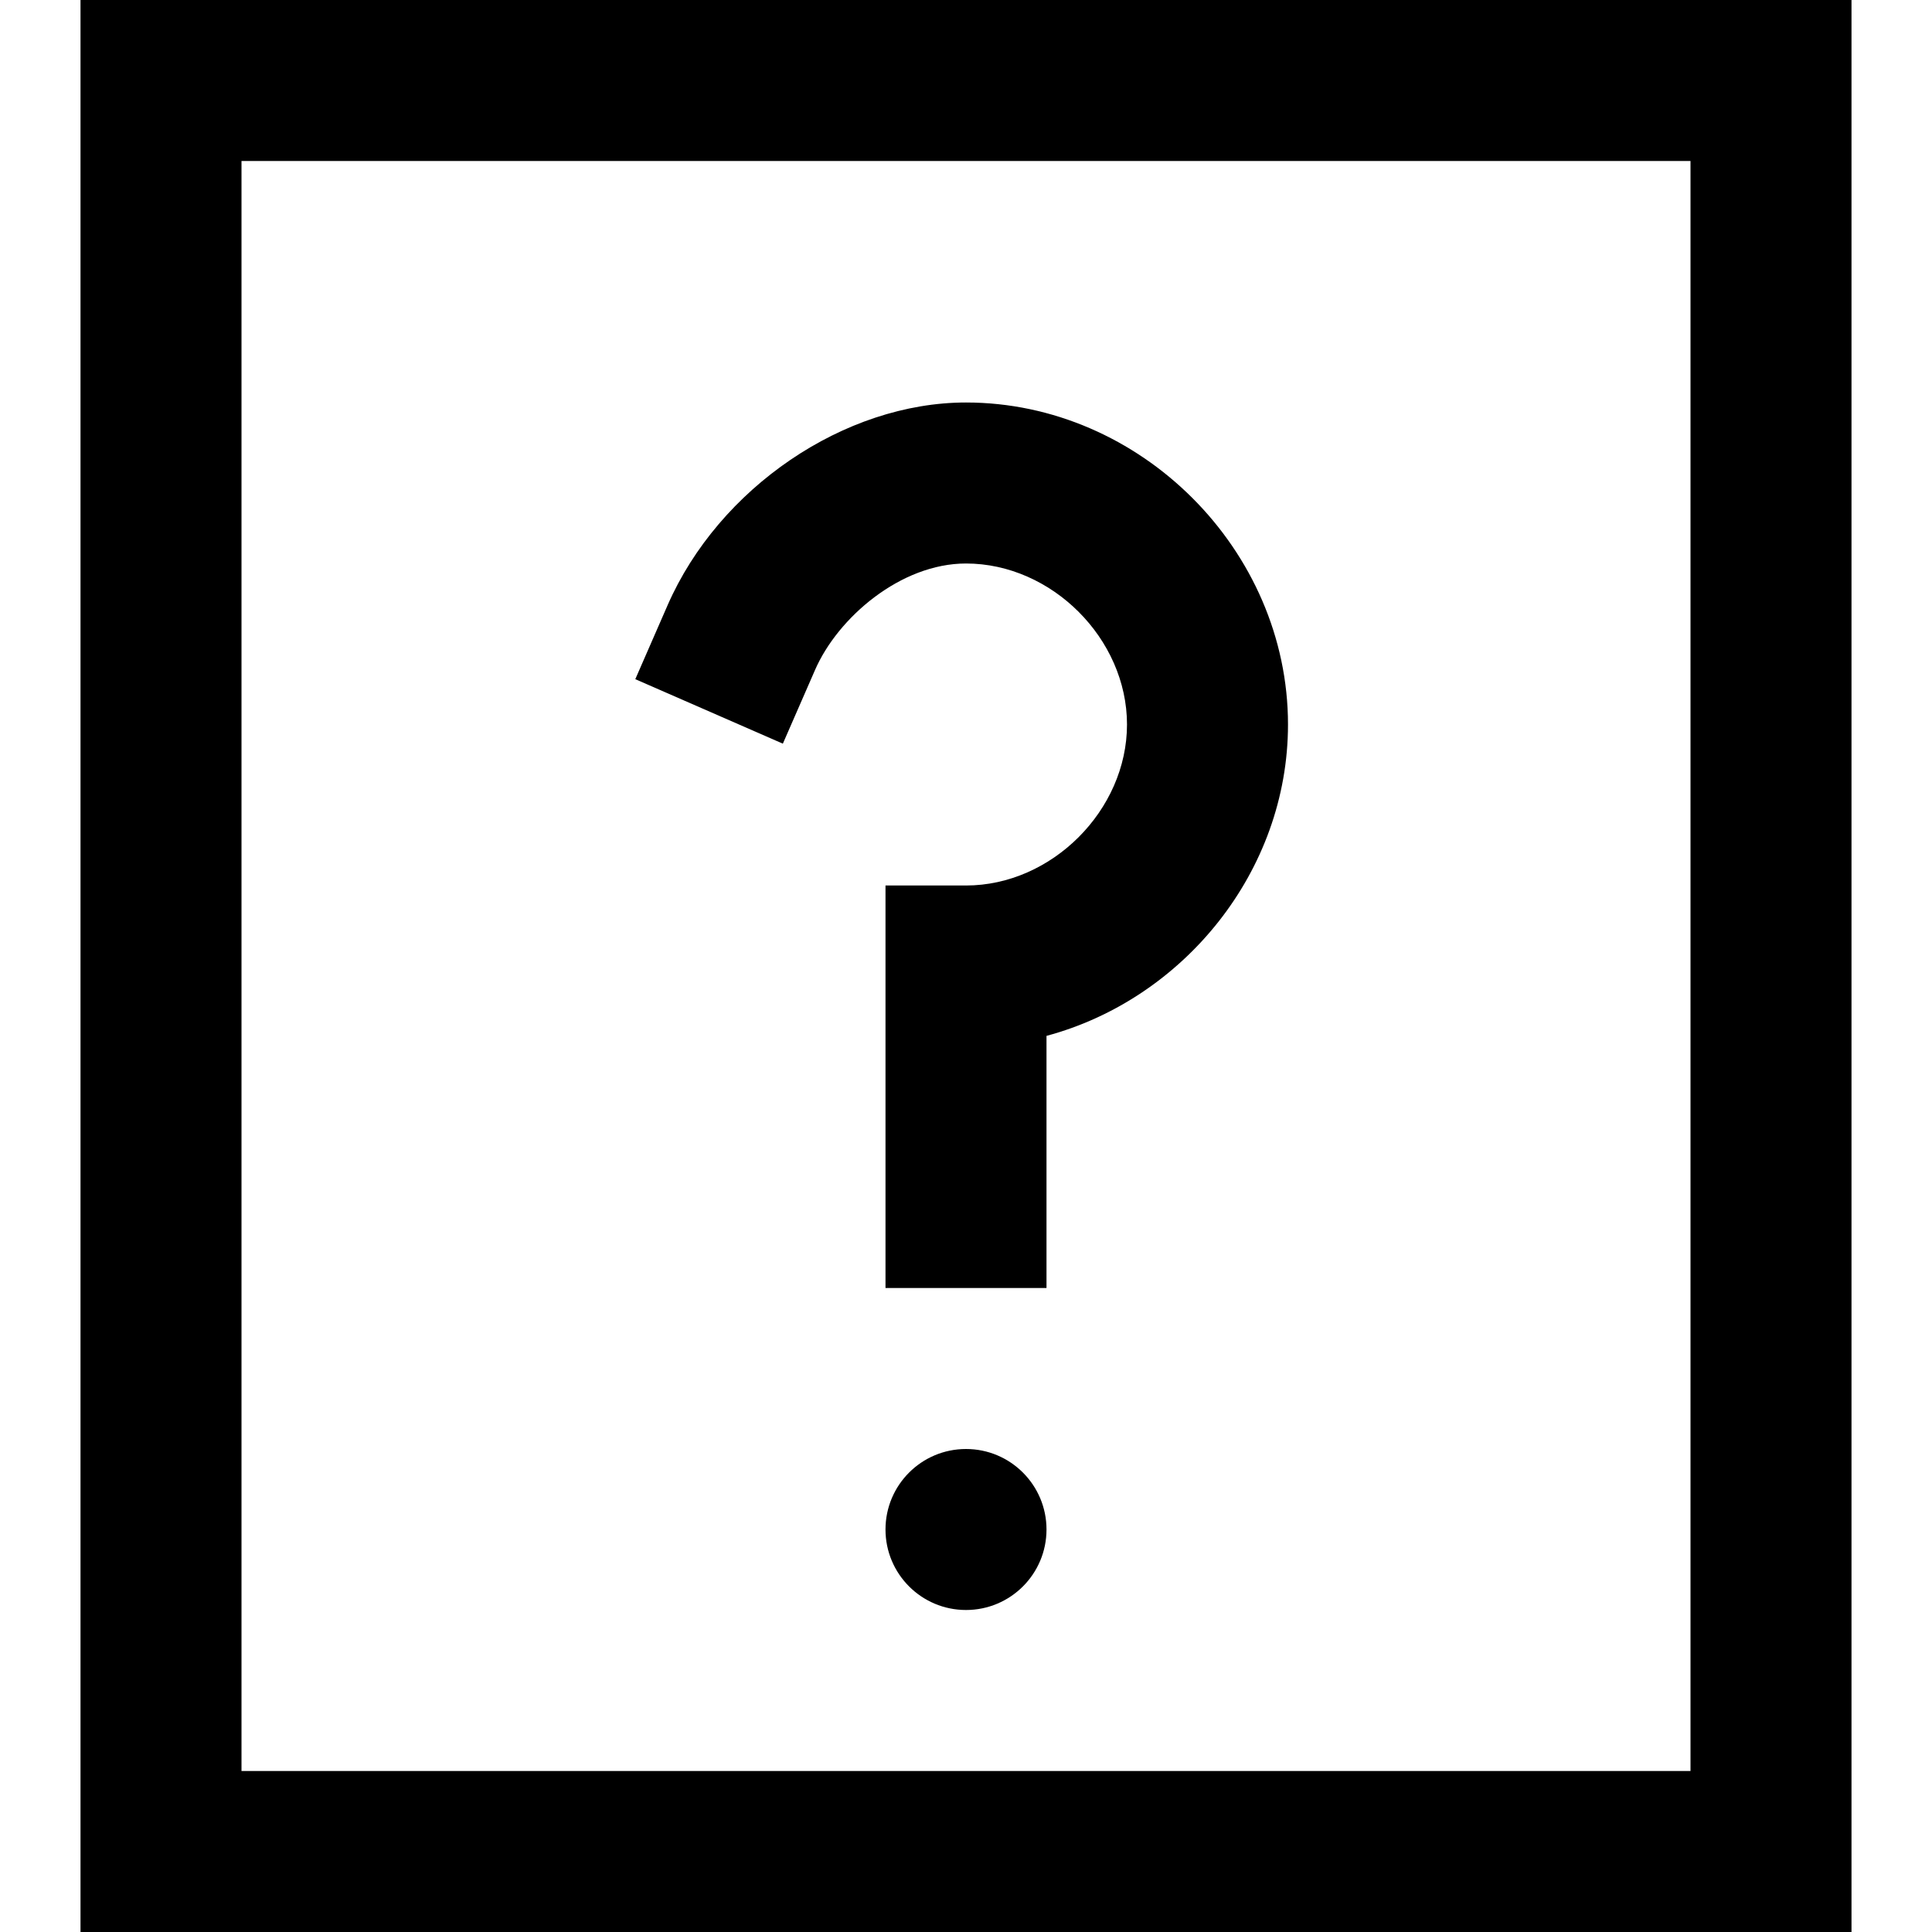 <?xml version="1.0" encoding="utf-8"?>
<!-- Generator: Adobe Illustrator 20.1.0, SVG Export Plug-In . SVG Version: 6.00 Build 0)  -->
<!DOCTYPE svg PUBLIC "-//W3C//DTD SVG 1.1//EN" "http://www.w3.org/Graphics/SVG/1.1/DTD/svg11.dtd">
<svg version="1.1" id="Layer_1" xmlns="http://www.w3.org/2000/svg" xmlns:xlink="http://www.w3.org/1999/xlink" x="0px" y="0px"
	 width="24px" height="24px" viewBox="0 0 24 24" enable-background="new 0 0 24 24" xml:space="preserve">
<path d="M23,0H1v24h22V0z M21,22H3V2h18V22z"/>
<path d="M10.125,8.322C10.408,7.672,11.188,7,12,7c1.065,0,2,0.935,2,2s-0.935,2-2,2h-1v5h2v-3.132c1.703-0.457,3-2.043,3-3.868
	c0-2.168-1.832-4-4-4c-1.51,0-3.07,1.06-3.708,2.521l-0.4,0.916l1.833,0.801L10.125,8.322z"/>
<circle cx="12" cy="19" r="1"/>
</svg>
